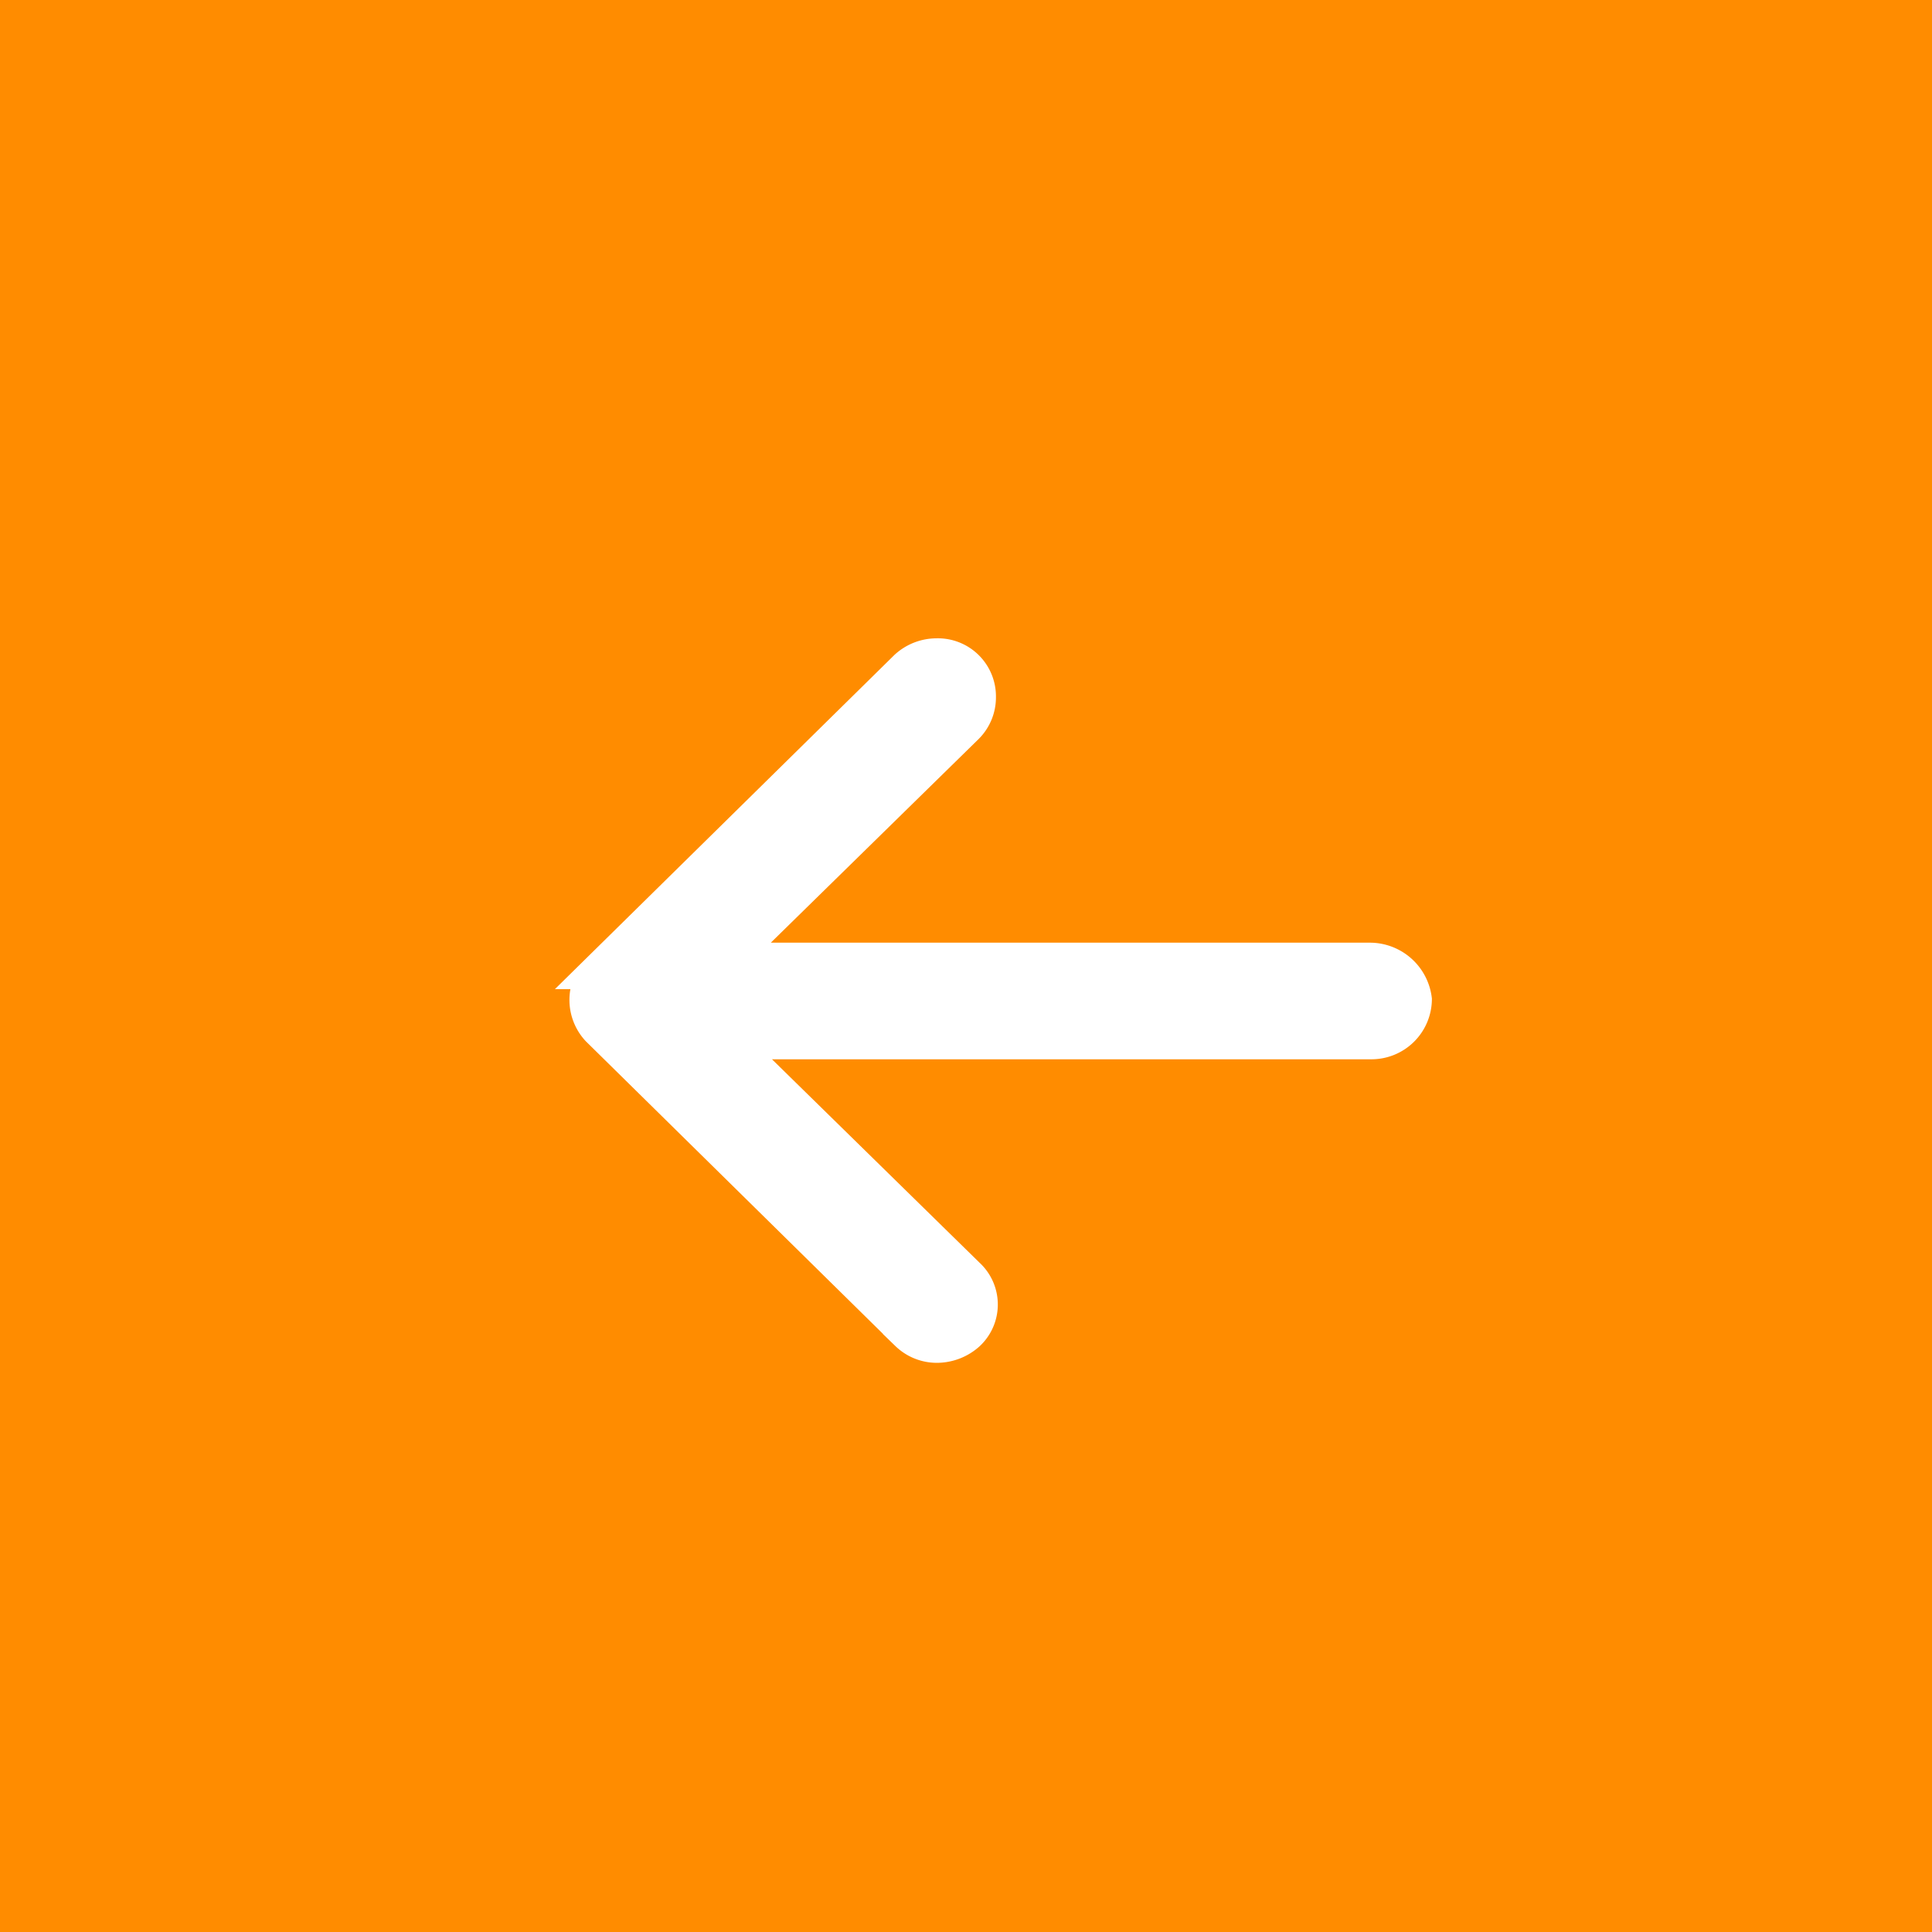 <svg id="Back_from_Cart" data-name="Back from Cart" xmlns="http://www.w3.org/2000/svg" width="28" height="28" viewBox="0 0 28 28">
  <rect id="Rectángulo_148" data-name="Rectángulo 148" width="28" height="28" fill="#ff8c00"/>
  <path id="Trazado_117" data-name="Trazado 117" d="M7211.322,4163.513h-9.3l3.45-3.381a.6.6,0,0,0,.175-.43.592.592,0,0,0-.611-.6.65.65,0,0,0-.437.171l-4.483,4.413a.625.625,0,0,0,.015.83h0l4.483,4.414a.612.612,0,0,0,.438.172.676.676,0,0,0,.437-.172.576.576,0,0,0,0-.846l-3.45-3.381h9.3a.626.626,0,0,0,.626-.616A.655.655,0,0,0,7211.322,4163.513Z" transform="translate(-7191.463 -4149.601)" fill="#fff" stroke="#fff" stroke-width="0.5"/>
</svg>

